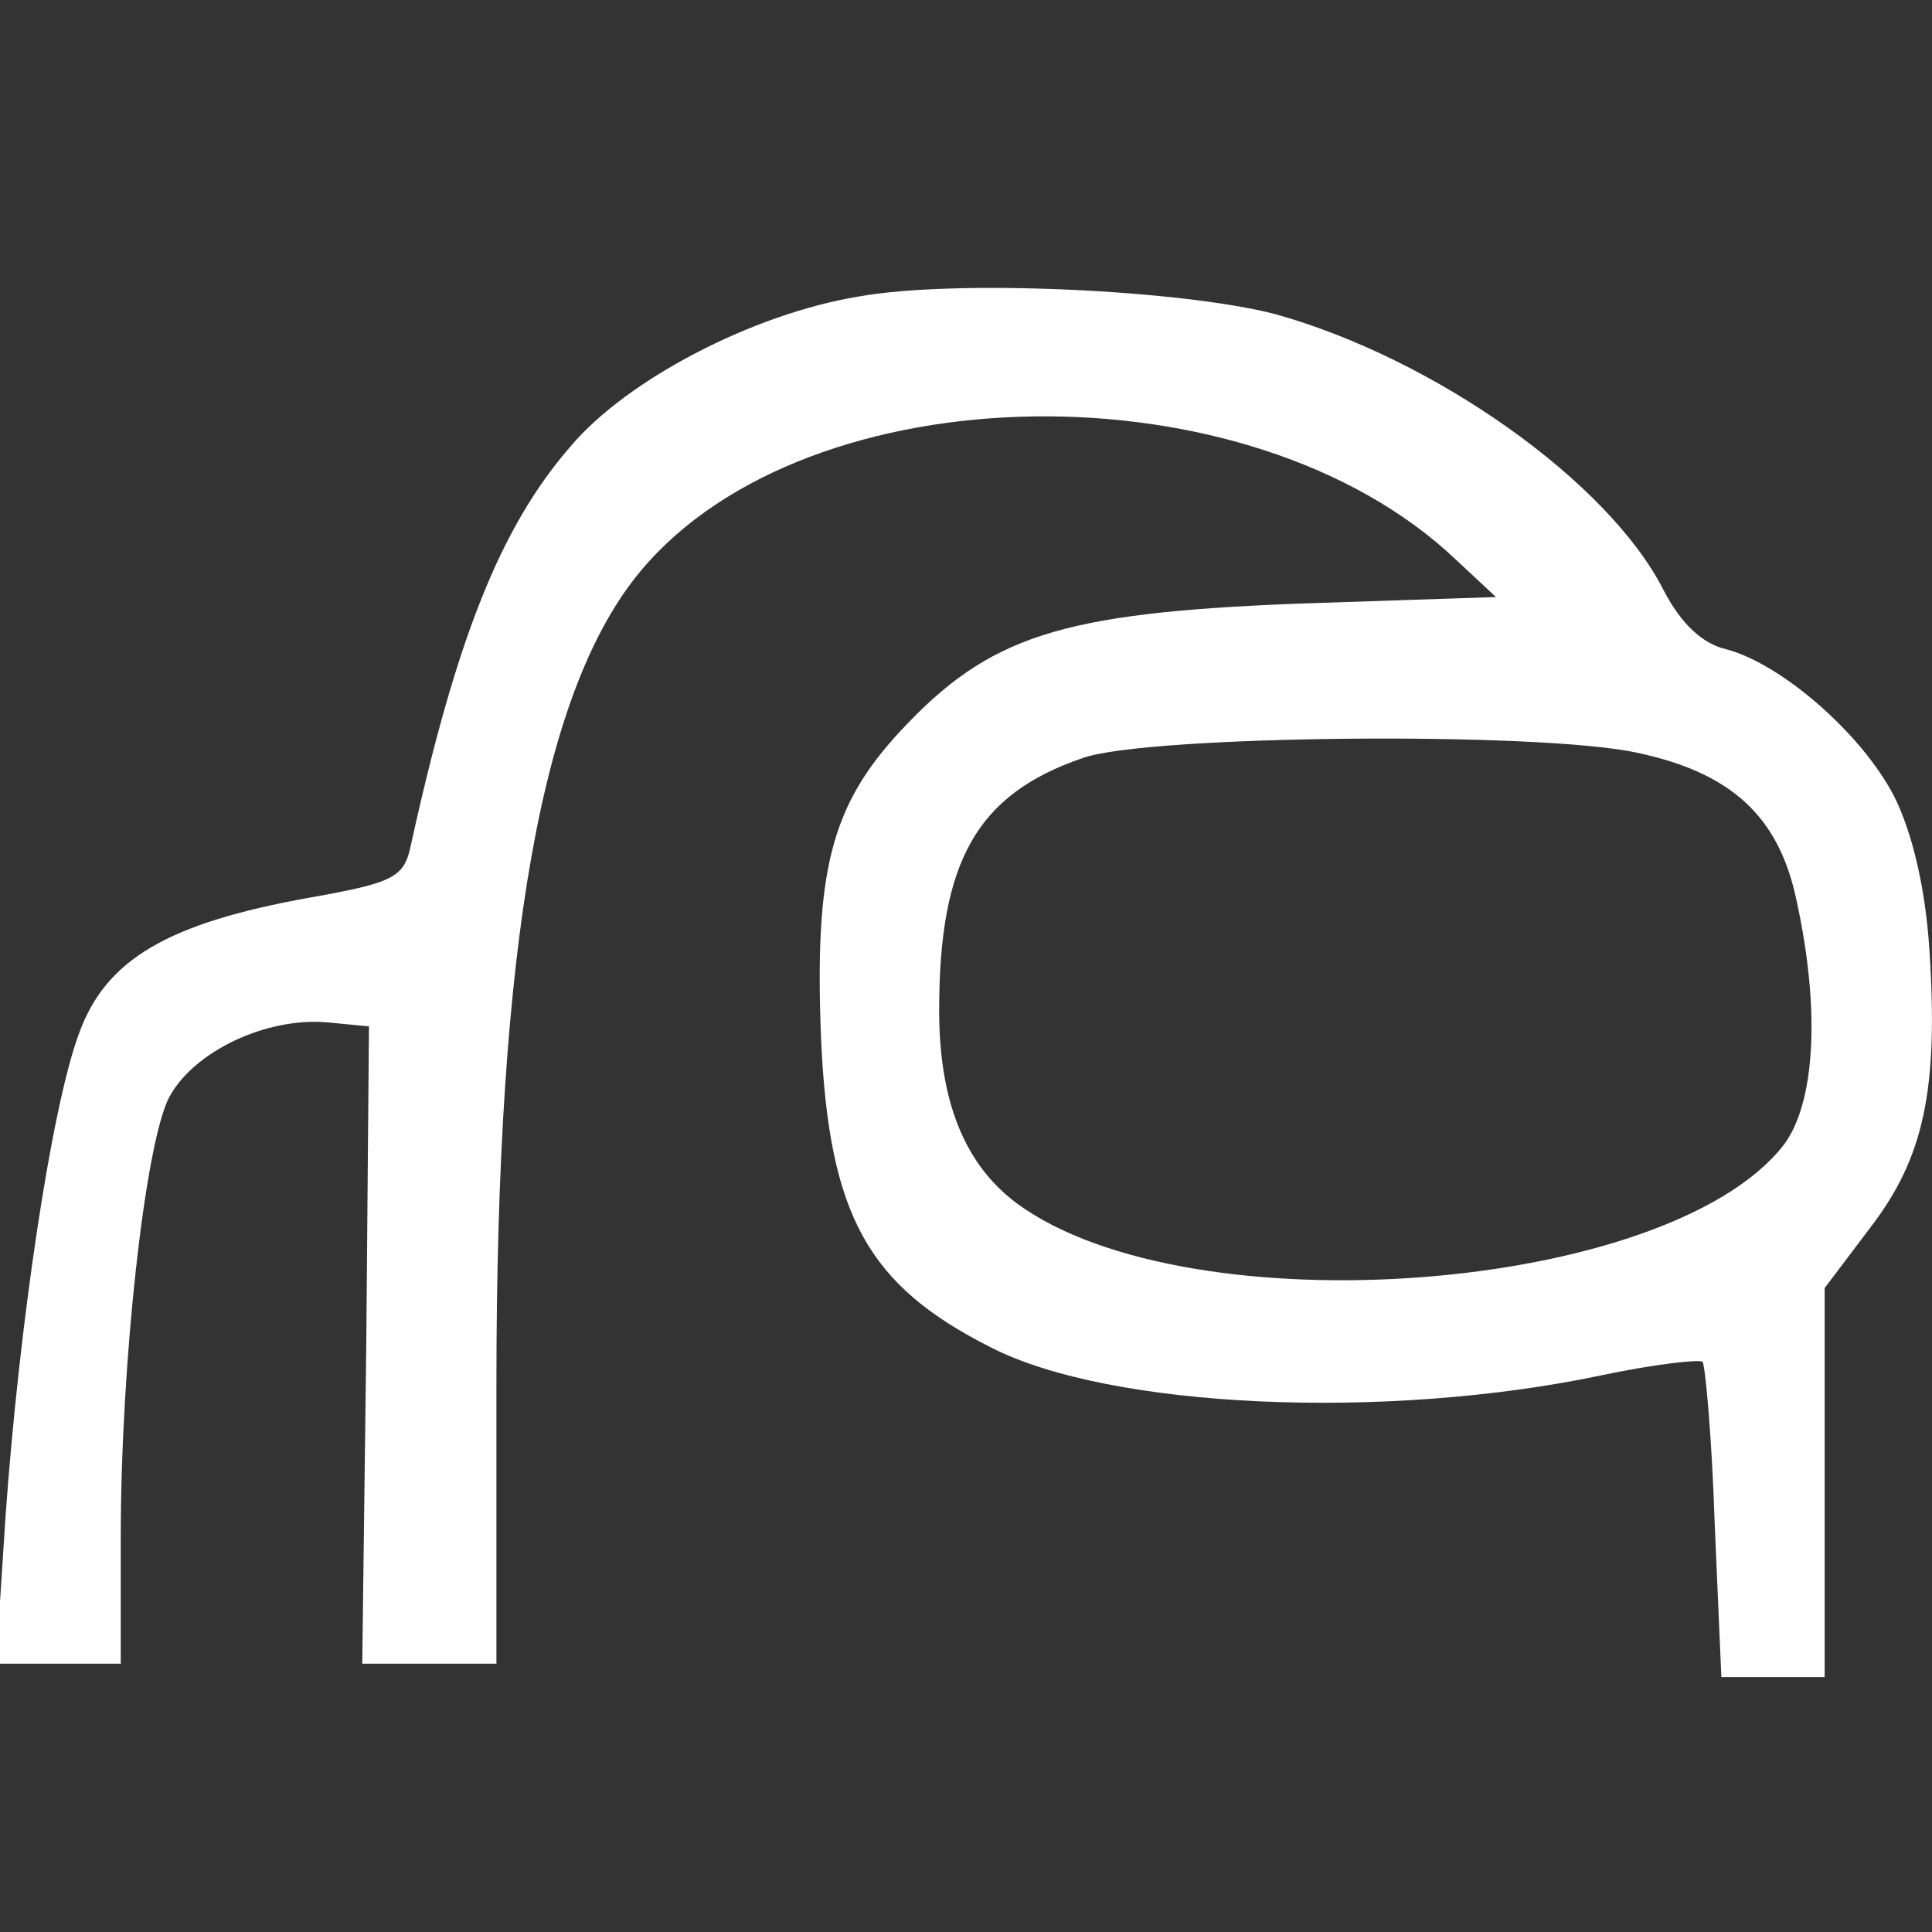 <svg version="1.2" xmlns="http://www.w3.org/2000/svg" viewBox="0 0 144 144" width="144" height="144">
	<rect x="0" y="0" width="144" height="144" fill="#333333" stroke="none"/>
	<title>Armus-icon</title>
	<style>
		.s0 { fill: #ffffff } 
	</style>
	<g id="Layer">
		<path id="Layer" fill-rule="evenodd" class="s0" d="m95 23.4c11.9 3.3 24.9 12.5 29 20.6 1.3 2.5 2.9 4 4.7 4.4 4.1 1.1 10.1 6.3 12.5 11 1.3 2.6 2.3 6.7 2.6 11.3 0.7 10.5-0.4 15.6-4.4 20.8l-3.4 4.5v29h-7.7l-0.5-11.5c-0.2-6.3-0.7-11.7-0.9-12-0.3-0.2-3.7 0.2-7.5 1-16.1 3.4-36.7 2.5-45.6-2.1-9.1-4.6-12-9.8-12.6-22.9-0.5-12.5 0.7-17.4 5.9-23 6.6-7.1 11.9-8.8 29.4-9.5l15-0.5-3-2.8c-15.4-14.6-48.2-14.1-60.7 0.8-7.4 8.8-10.8 27.7-10.8 60.6v20.9h-10l0.3-23.8 0.2-23.7-3.1-0.3c-4.6-0.4-10 2.2-11.8 5.6-1.8 3.5-3.6 19.8-3.6 32.8v9.4h-9.3l0.7-10.8c1-14.2 3.4-30.6 5.5-36.2 2-5.5 6.6-8.2 17.2-10.1 6.2-1.1 7-1.5 7.5-3.8 3.4-15.5 6.7-23.8 11.9-29.8 4.2-5 13.6-9.9 21.5-11.2 7.2-1.3 24-0.5 31 1.3zm-14.3 33.1c-7.9 2.7-10.7 7.7-10.7 18.8 0 6.8 1.9 11.5 5.8 14.4 12.8 9.4 48.4 6.7 57.1-4.3 2.4-3.1 2.8-10.1 1-18.3-1.3-6.2-4.8-9.5-11.9-11-7.4-1.6-36.6-1.3-41.3 0.4z"/>
	</g>
</svg>